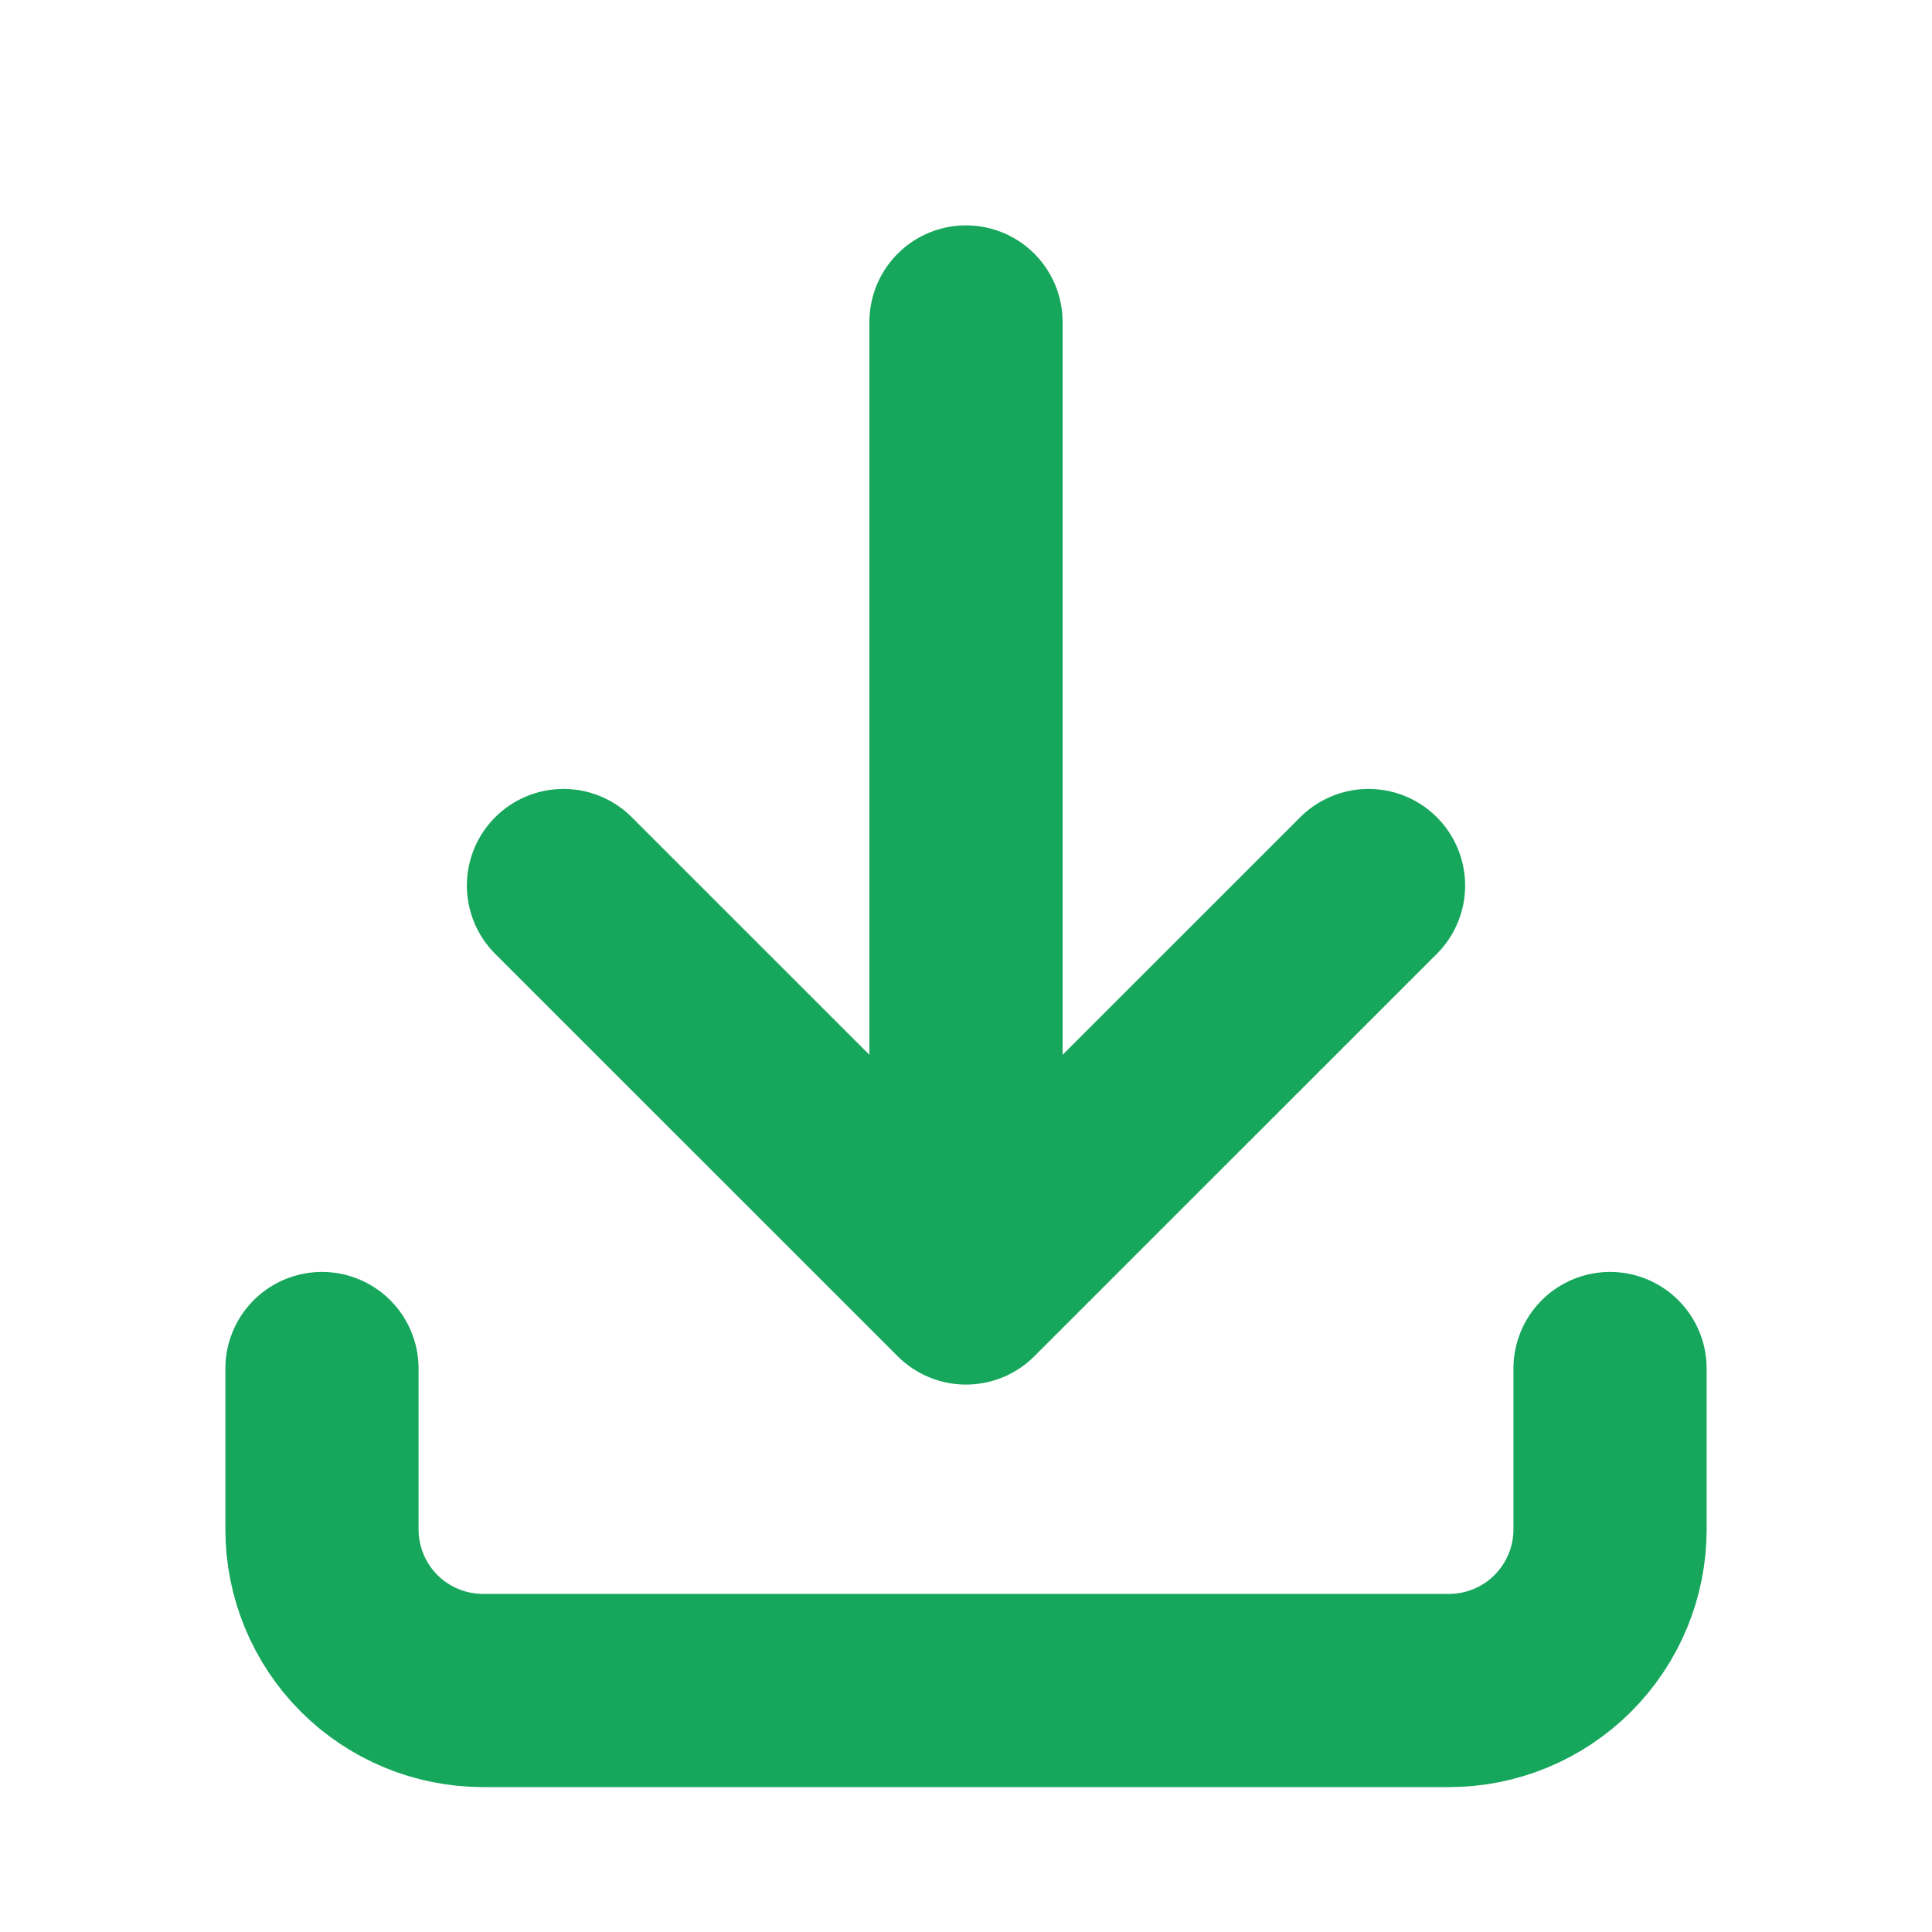 <svg width="20" height="20" viewBox="0 0 20 20" fill="none" xmlns="http://www.w3.org/2000/svg">
<path d="M3.333 14.167V15.833C3.333 16.275 3.509 16.699 3.821 17.012C4.134 17.324 4.558 17.5 5 17.5H15C15.442 17.5 15.866 17.324 16.178 17.012C16.491 16.699 16.667 16.275 16.667 15.833V14.167M5.833 9.167L10 13.333M10 13.333L14.167 9.167M10 13.333V3.333" stroke="#16A75C" stroke-width="2" stroke-linecap="round" stroke-linejoin="round"/>
</svg>
